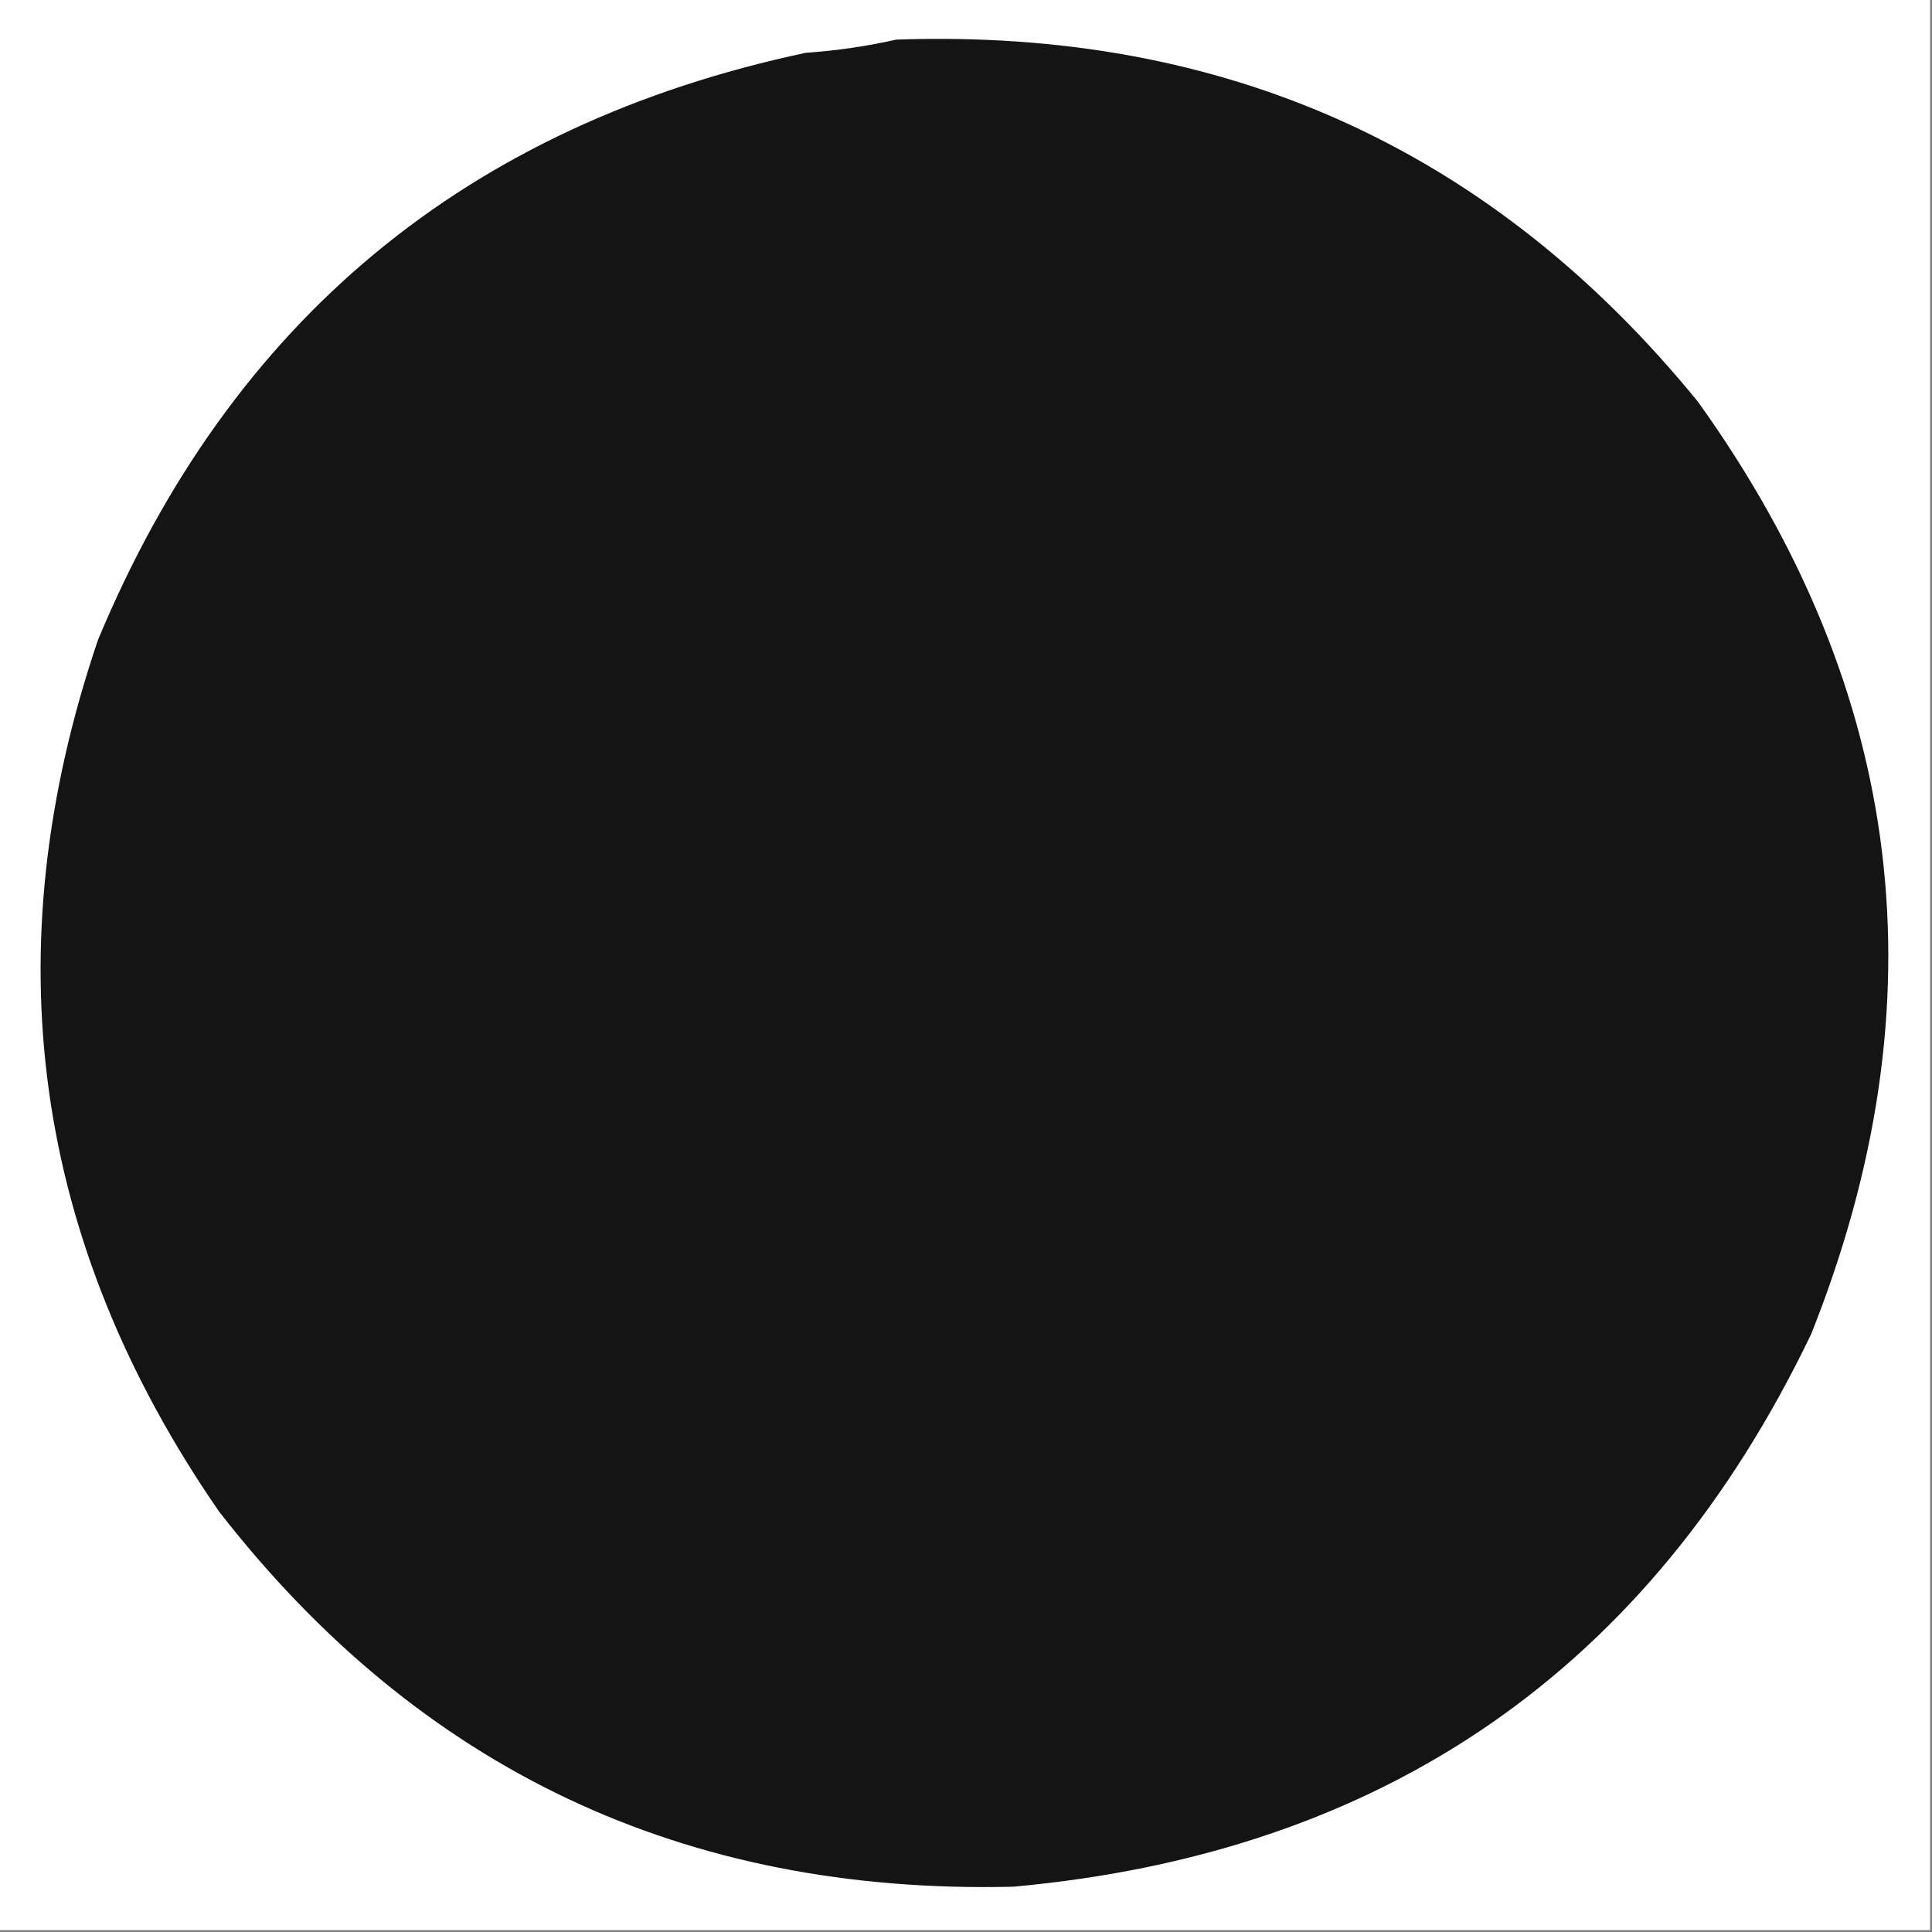 <?xml version="1.0" encoding="UTF-8"?>
<!DOCTYPE svg PUBLIC "-//W3C//DTD SVG 1.1//EN" "http://www.w3.org/Graphics/SVG/1.1/DTD/svg11.dtd">
<svg xmlns="http://www.w3.org/2000/svg" version="1.1" width="512px" height="512px" style="shape-rendering:geometricPrecision; text-rendering:geometricPrecision; image-rendering:optimizeQuality; fill-rule:evenodd; clip-rule:evenodd" xmlns:xlink="http://www.w3.org/1999/xlink">
<rect width="100%" height="100%" fill="#808080" stroke="none"/>
<g><path style="opacity:1" fill="#fefefe" d="M -0.5,-0.5 C 170.167,-0.5 340.833,-0.5 511.5,-0.5C 511.5,170.167 511.5,340.833 511.5,511.5C 340.833,511.5 170.167,511.5 -0.5,511.5C -0.5,340.833 -0.5,170.167 -0.5,-0.5 Z"/></g>
<g><path style="opacity:1" fill="#141414" d="M 237.5,10.5 C 324.553,7.457 395.386,39.457 450,106.5C 505.003,183.205 515.003,265.539 480,353.5C 437.444,442.229 366.944,491.063 268.5,500C 181.312,502.085 111.145,468.918 58,400.5C 8.619,328.94 -2.047,251.94 26,169.5C 61.234,84.944 123.734,33.111 213.5,14C 221.727,13.421 229.727,12.254 237.5,10.5 Z"/></g>
</svg>
